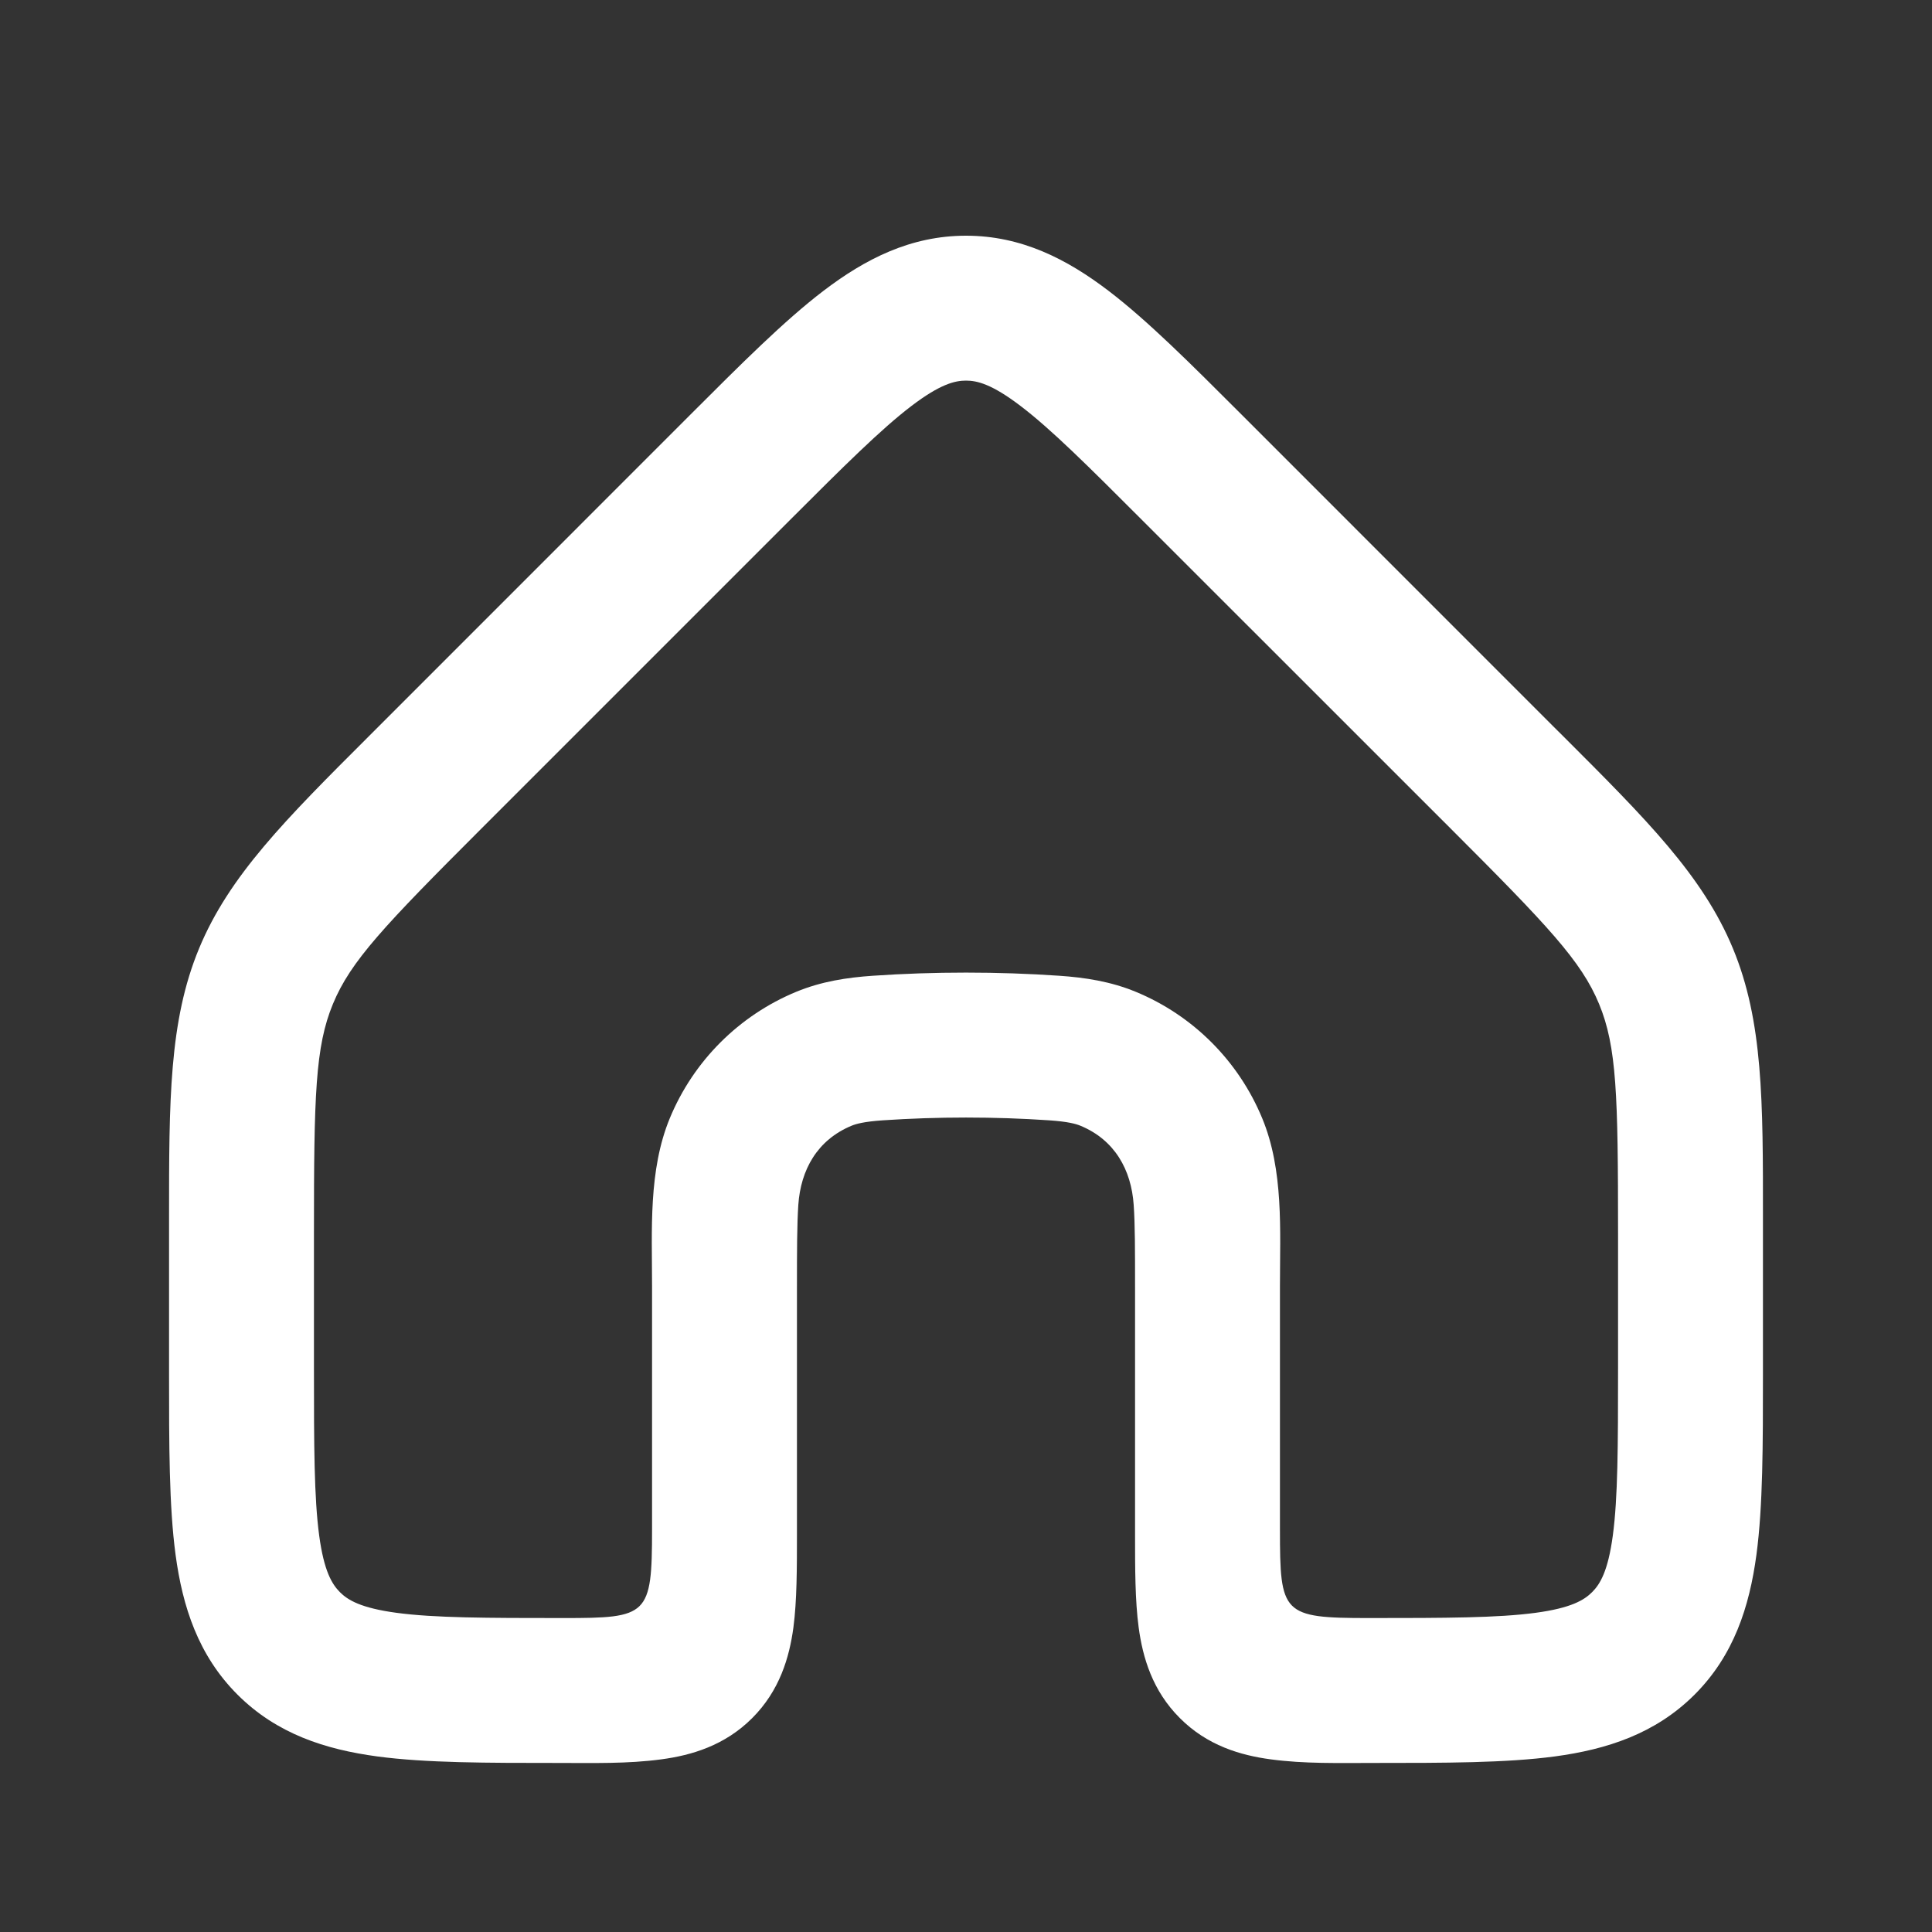 <svg width="24" height="24" viewBox="0 0 24 24" fill="none" xmlns="http://www.w3.org/2000/svg">
<rect x="0" y="0" width="24" height="24" fill="#333333" stroke="none"/>
<path fill-rule="evenodd" clip-rule="evenodd" d="M11.321 5.044C10.944 5.332 10.493 5.78 9.808 6.465L5.98 10.293C4.772 11.501 4.356 11.939 4.136 12.471C3.916 13.002 3.9 13.605 3.9 15.314V17C3.9 17.968 3.902 18.604 3.965 19.075C4.025 19.52 4.125 19.68 4.222 19.778C4.32 19.876 4.481 19.975 4.926 20.035C5.396 20.098 6.032 20.1 7 20.1C8.049 20.1 8.1 20.073 8.1 19V15.971C8.1 15.284 8.053 14.538 8.321 13.89C8.615 13.18 9.18 12.615 9.89 12.321C10.202 12.192 10.52 12.143 10.845 12.121C11.605 12.069 12.395 12.069 13.156 12.121C13.48 12.143 13.798 12.192 14.11 12.321C14.821 12.615 15.385 13.18 15.679 13.89C15.948 14.538 15.9 15.284 15.9 15.971V19C15.9 20.049 15.927 20.1 17 20.1C17.968 20.1 18.604 20.098 19.075 20.035C19.52 19.975 19.68 19.876 19.778 19.778C19.876 19.68 19.975 19.52 20.035 19.075C20.098 18.604 20.1 17.968 20.1 17V15.314C20.1 13.605 20.084 13.002 19.864 12.471C19.644 11.939 19.229 11.501 18.021 10.293L14.192 6.465C13.508 5.78 13.057 5.332 12.679 5.044C12.322 4.772 12.139 4.728 12 4.728C11.862 4.728 11.678 4.772 11.321 5.044ZM8.217 21.855C8.589 21.805 9.002 21.685 9.344 21.343C9.685 21.002 9.806 20.589 9.856 20.217C9.9 19.884 9.9 19.478 9.9 19.051L9.9 16C9.9 15.522 9.901 15.208 9.917 14.967C9.947 14.531 10.153 14.16 10.579 13.984C10.635 13.961 10.734 13.933 10.967 13.917C11.647 13.871 12.354 13.871 13.033 13.917C13.266 13.933 13.365 13.961 13.421 13.984C13.847 14.16 14.053 14.531 14.083 14.967C14.1 15.208 14.1 15.522 14.1 16L14.1 19.051C14.1 19.478 14.1 19.884 14.145 20.217C14.195 20.589 14.315 21.002 14.657 21.343C14.998 21.685 15.411 21.805 15.783 21.855C16.205 21.912 16.635 21.9 17.061 21.9C17.952 21.9 18.71 21.9 19.315 21.819C19.959 21.732 20.563 21.539 21.051 21.051C21.539 20.563 21.732 19.959 21.819 19.314C21.9 18.71 21.9 17.952 21.9 17.061C21.9 16.419 21.9 15.778 21.9 15.136C21.901 13.673 21.901 12.685 21.527 11.782C21.153 10.879 20.454 10.18 19.419 9.146C19.378 9.105 19.336 9.063 19.293 9.021L15.422 5.149C14.792 4.519 14.256 3.983 13.771 3.613C13.254 3.219 12.69 2.928 12 2.928C11.31 2.928 10.746 3.219 10.229 3.613C9.744 3.983 9.208 4.519 8.578 5.149L4.707 9.021C4.665 9.063 4.623 9.105 4.582 9.146C3.546 10.18 2.847 10.879 2.473 11.782C2.099 12.685 2.1 13.673 2.1 15.136C2.1 15.778 2.1 16.419 2.1 17.061C2.1 17.952 2.1 18.71 2.181 19.314C2.268 19.959 2.462 20.563 2.95 21.051C3.438 21.539 4.041 21.732 4.686 21.819C5.291 21.9 6.049 21.9 6.94 21.9C7.365 21.9 7.795 21.912 8.217 21.855Z" fill="white"/>
</svg>
